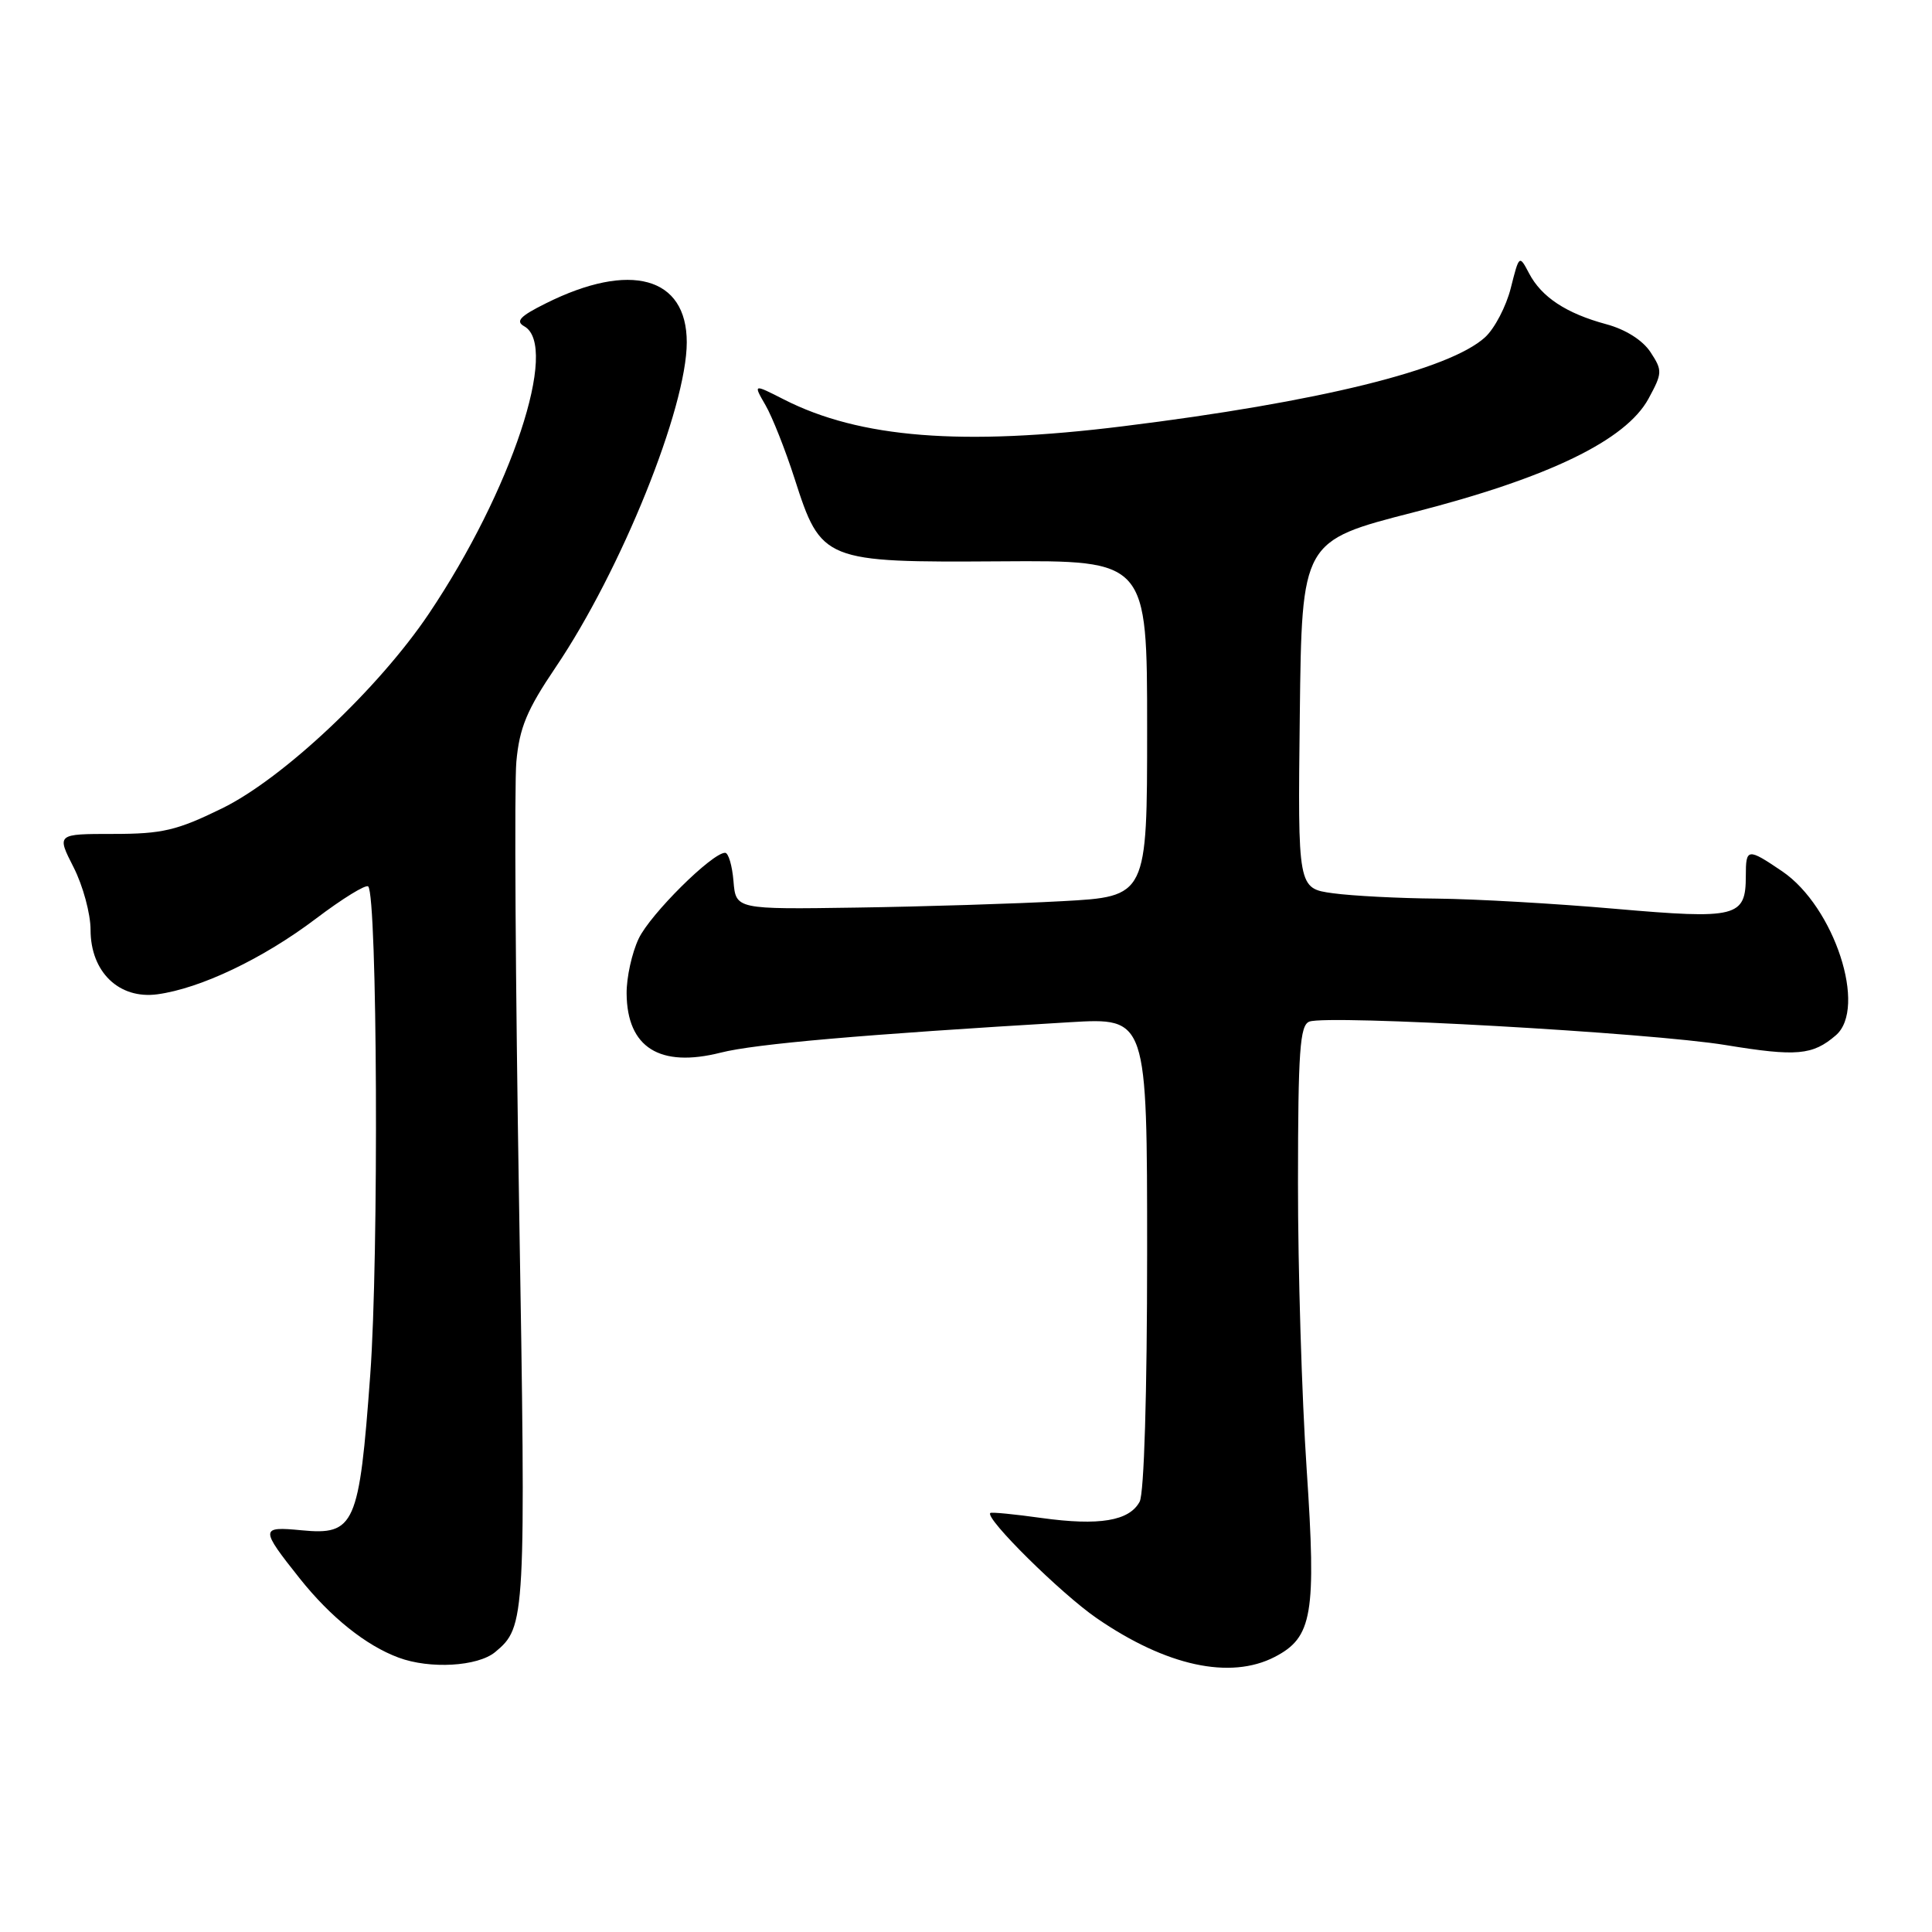 <?xml version="1.0" encoding="UTF-8" standalone="no"?>
<!DOCTYPE svg PUBLIC "-//W3C//DTD SVG 1.1//EN" "http://www.w3.org/Graphics/SVG/1.1/DTD/svg11.dtd" >
<svg xmlns="http://www.w3.org/2000/svg" xmlns:xlink="http://www.w3.org/1999/xlink" version="1.1" viewBox="0 0 256 256">
 <g >
 <path fill="currentColor"
d=" M 65.61 218.91 C 69.65 215.55 69.70 214.75 68.78 159.50 C 68.30 130.35 68.14 104.00 68.42 100.93 C 68.83 96.42 69.82 94.05 73.62 88.43 C 82.30 75.59 91.00 54.02 91.00 45.35 C 91.00 36.67 83.51 34.61 72.32 40.20 C 68.90 41.90 68.27 42.57 69.47 43.24 C 74.13 45.85 67.77 65.03 56.84 81.30 C 50.17 91.23 37.49 103.17 29.43 107.11 C 23.43 110.05 21.49 110.50 15.00 110.50 C 7.50 110.50 7.50 110.50 9.75 114.92 C 10.99 117.35 12.00 121.08 12.00 123.21 C 12.00 128.79 15.77 132.43 20.85 131.75 C 26.56 130.98 34.87 127.02 41.87 121.72 C 45.37 119.07 48.49 117.15 48.79 117.46 C 50.00 118.67 50.21 166.58 49.06 182.16 C 47.60 202.12 47.01 203.45 39.95 202.77 C 34.46 202.24 34.45 202.53 39.73 209.17 C 43.82 214.30 48.49 218.04 52.81 219.64 C 56.96 221.19 63.30 220.82 65.61 218.91 Z  M 168.91 219.55 C 173.91 216.96 174.43 213.93 173.14 194.69 C 172.50 185.24 171.98 168.15 171.99 156.72 C 172.00 139.25 172.24 135.85 173.49 135.37 C 175.93 134.43 218.76 136.84 228.68 138.48 C 238.07 140.02 240.18 139.83 243.25 137.19 C 247.45 133.59 243.07 120.16 236.16 115.46 C 231.56 112.34 231.33 112.37 231.33 116.05 C 231.33 121.54 230.18 121.83 214.00 120.42 C 206.03 119.72 195.40 119.12 190.39 119.07 C 185.38 119.03 179.18 118.71 176.62 118.36 C 171.96 117.72 171.96 117.72 172.23 94.70 C 172.50 71.68 172.50 71.68 187.33 67.88 C 205.18 63.31 215.44 58.34 218.44 52.82 C 220.28 49.43 220.30 49.10 218.70 46.66 C 217.66 45.08 215.40 43.65 212.84 42.96 C 207.54 41.53 204.26 39.37 202.61 36.22 C 201.31 33.75 201.30 33.76 200.19 38.16 C 199.58 40.59 198.05 43.52 196.79 44.68 C 192.06 49.01 174.72 53.28 148.82 56.48 C 127.47 59.13 113.91 58.05 103.87 52.93 C 99.80 50.86 99.80 50.86 101.43 53.68 C 102.33 55.23 104.06 59.61 105.28 63.40 C 108.81 74.40 109.13 74.53 132.58 74.38 C 152.00 74.25 152.00 74.25 152.00 96.53 C 152.00 118.80 152.00 118.80 140.75 119.41 C 134.56 119.75 122.30 120.13 113.50 120.26 C 97.50 120.50 97.50 120.50 97.19 116.75 C 97.02 114.69 96.52 113.00 96.08 113.00 C 94.36 113.00 86.16 121.14 84.63 124.37 C 83.73 126.26 83.01 129.53 83.03 131.65 C 83.09 138.81 87.42 141.52 95.50 139.48 C 100.06 138.32 114.32 137.08 141.75 135.45 C 152.00 134.84 152.00 134.84 152.00 165.99 C 152.00 184.66 151.60 197.87 151.01 198.98 C 149.64 201.54 145.65 202.20 138.00 201.14 C 134.43 200.64 131.38 200.34 131.22 200.48 C 130.46 201.15 140.58 211.16 145.32 214.42 C 154.53 220.76 163.00 222.60 168.91 219.55 Z "/>
</g>
</svg>